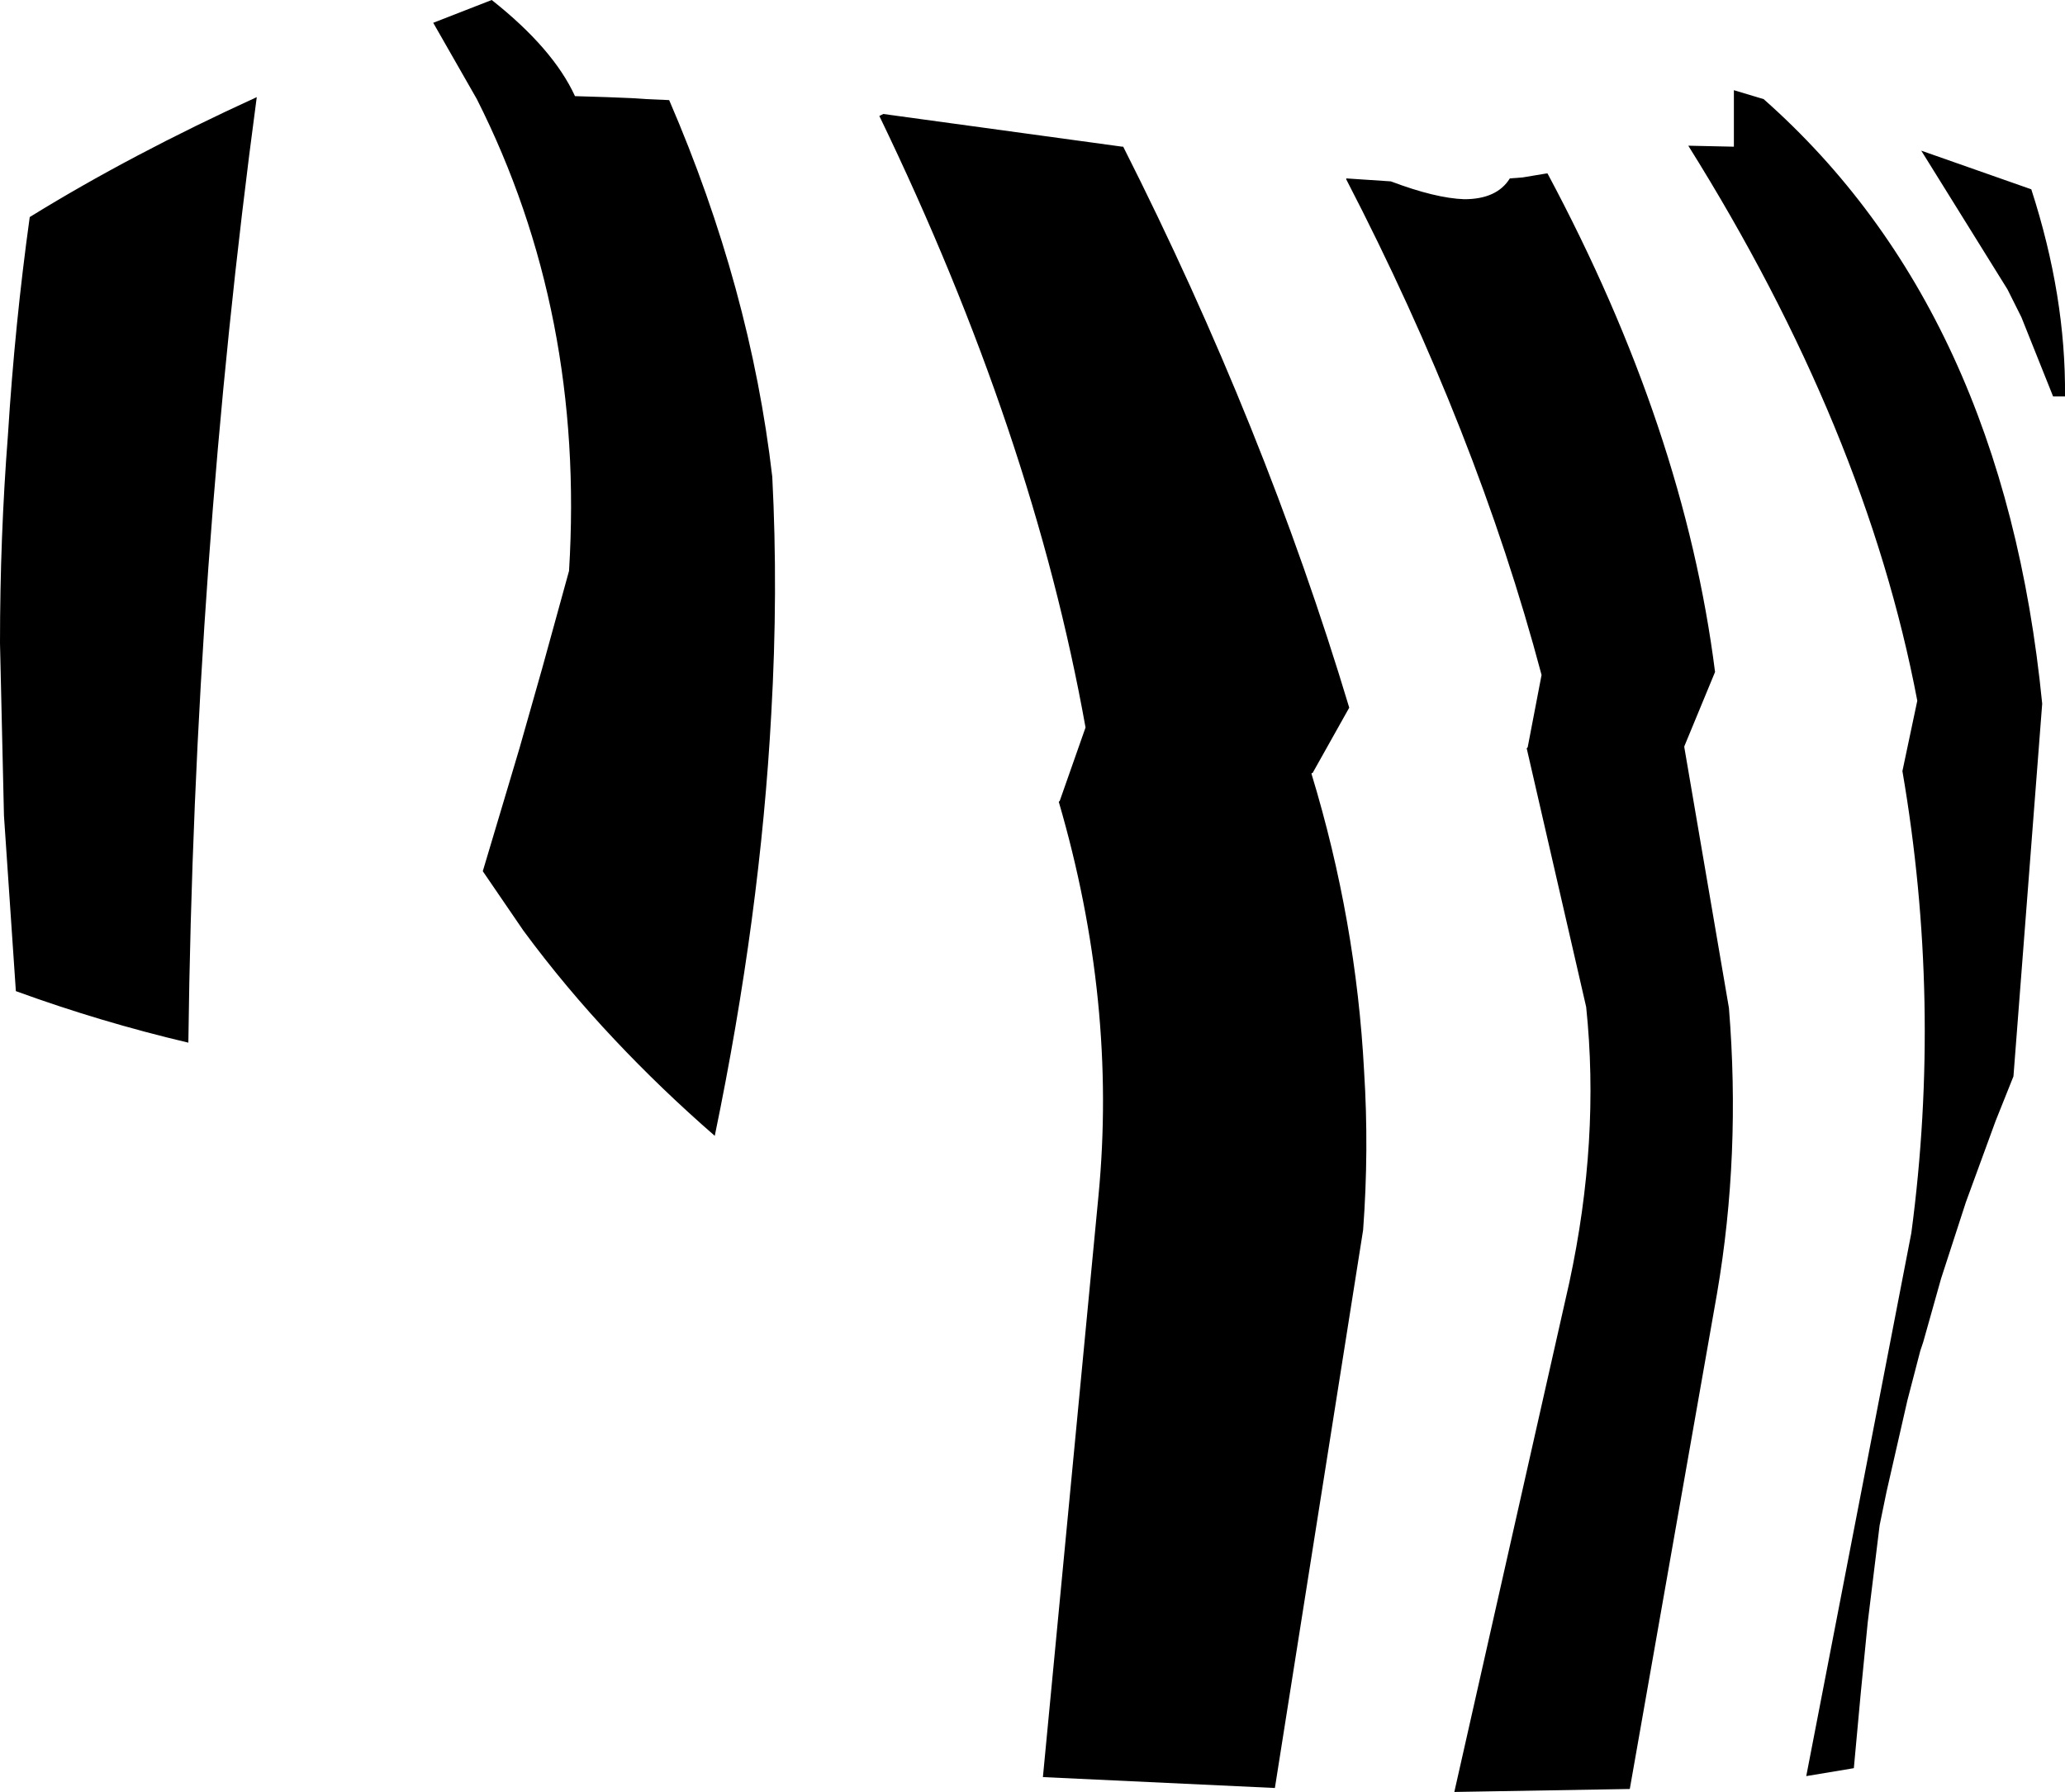 <?xml version="1.0" encoding="UTF-8" standalone="no"?>
<svg xmlns:xlink="http://www.w3.org/1999/xlink" height="90.4px" width="104.15px" xmlns="http://www.w3.org/2000/svg">
  <g transform="matrix(1.0, 0.0, 0.0, 1.0, -144.8, -141.55)">
    <path d="M233.75 146.55 Q245.85 157.25 247.8 177.05 L246.35 195.85 245.45 198.1 243.95 202.2 242.7 206.05 241.8 209.25 241.65 209.7 241.0 212.2 239.95 216.8 239.6 218.5 239.0 223.4 238.65 226.95 238.3 230.75 235.9 231.15 241.2 203.75 Q242.75 192.1 240.75 180.45 L241.5 176.9 Q238.9 163.2 229.95 148.9 L232.25 148.95 232.25 146.1 233.75 146.55 M189.35 147.3 L201.4 148.95 201.45 148.95 Q208.6 163.1 212.85 177.25 L211.0 180.55 210.95 180.55 210.95 180.6 Q213.2 188.0 213.6 195.6 213.85 199.55 213.55 203.6 L209.1 231.75 197.4 231.2 200.2 201.9 Q201.15 192.1 198.2 182.0 L198.25 181.95 199.55 178.25 Q196.9 163.45 189.15 147.4 L189.35 147.3 M175.4 146.45 L176.65 146.5 177.4 146.55 178.55 146.6 Q182.65 156.1 183.75 165.6 184.05 171.4 183.7 177.55 183.15 187.75 180.85 198.85 178.15 196.5 175.8 194.0 173.3 191.35 171.2 188.5 L169.15 185.5 170.3 181.65 171.0 179.3 172.15 175.25 173.5 170.35 Q174.3 157.35 168.85 146.55 L166.65 142.7 169.6 141.55 Q172.7 144.0 173.8 146.4 L175.4 146.45 M248.95 161.55 L248.35 161.55 246.75 157.55 246.05 156.15 241.7 149.15 247.25 151.1 Q249.0 156.5 248.95 161.55 M222.8 150.3 L222.85 150.3 Q229.75 163.2 231.3 175.45 L229.75 179.2 229.75 179.25 232.0 192.4 Q232.6 199.8 231.4 206.8 L227.0 231.8 218.15 231.95 223.95 206.25 Q225.5 199.05 224.8 192.35 L221.8 179.3 221.85 179.25 222.55 175.6 Q219.3 163.35 212.7 150.6 L212.7 150.55 214.95 150.7 Q217.2 151.55 218.65 151.6 220.3 151.6 220.95 150.55 L221.6 150.5 222.8 150.3 M146.3 152.5 Q151.4 149.35 157.75 146.45 154.6 169.95 154.3 194.15 149.85 193.1 145.6 191.55 L145.0 182.7 144.8 174.0 Q144.8 168.65 145.2 163.5 145.55 157.9 146.3 152.5" fill="#000000" fill-rule="evenodd" stroke="none"/>
  </g>
</svg>
